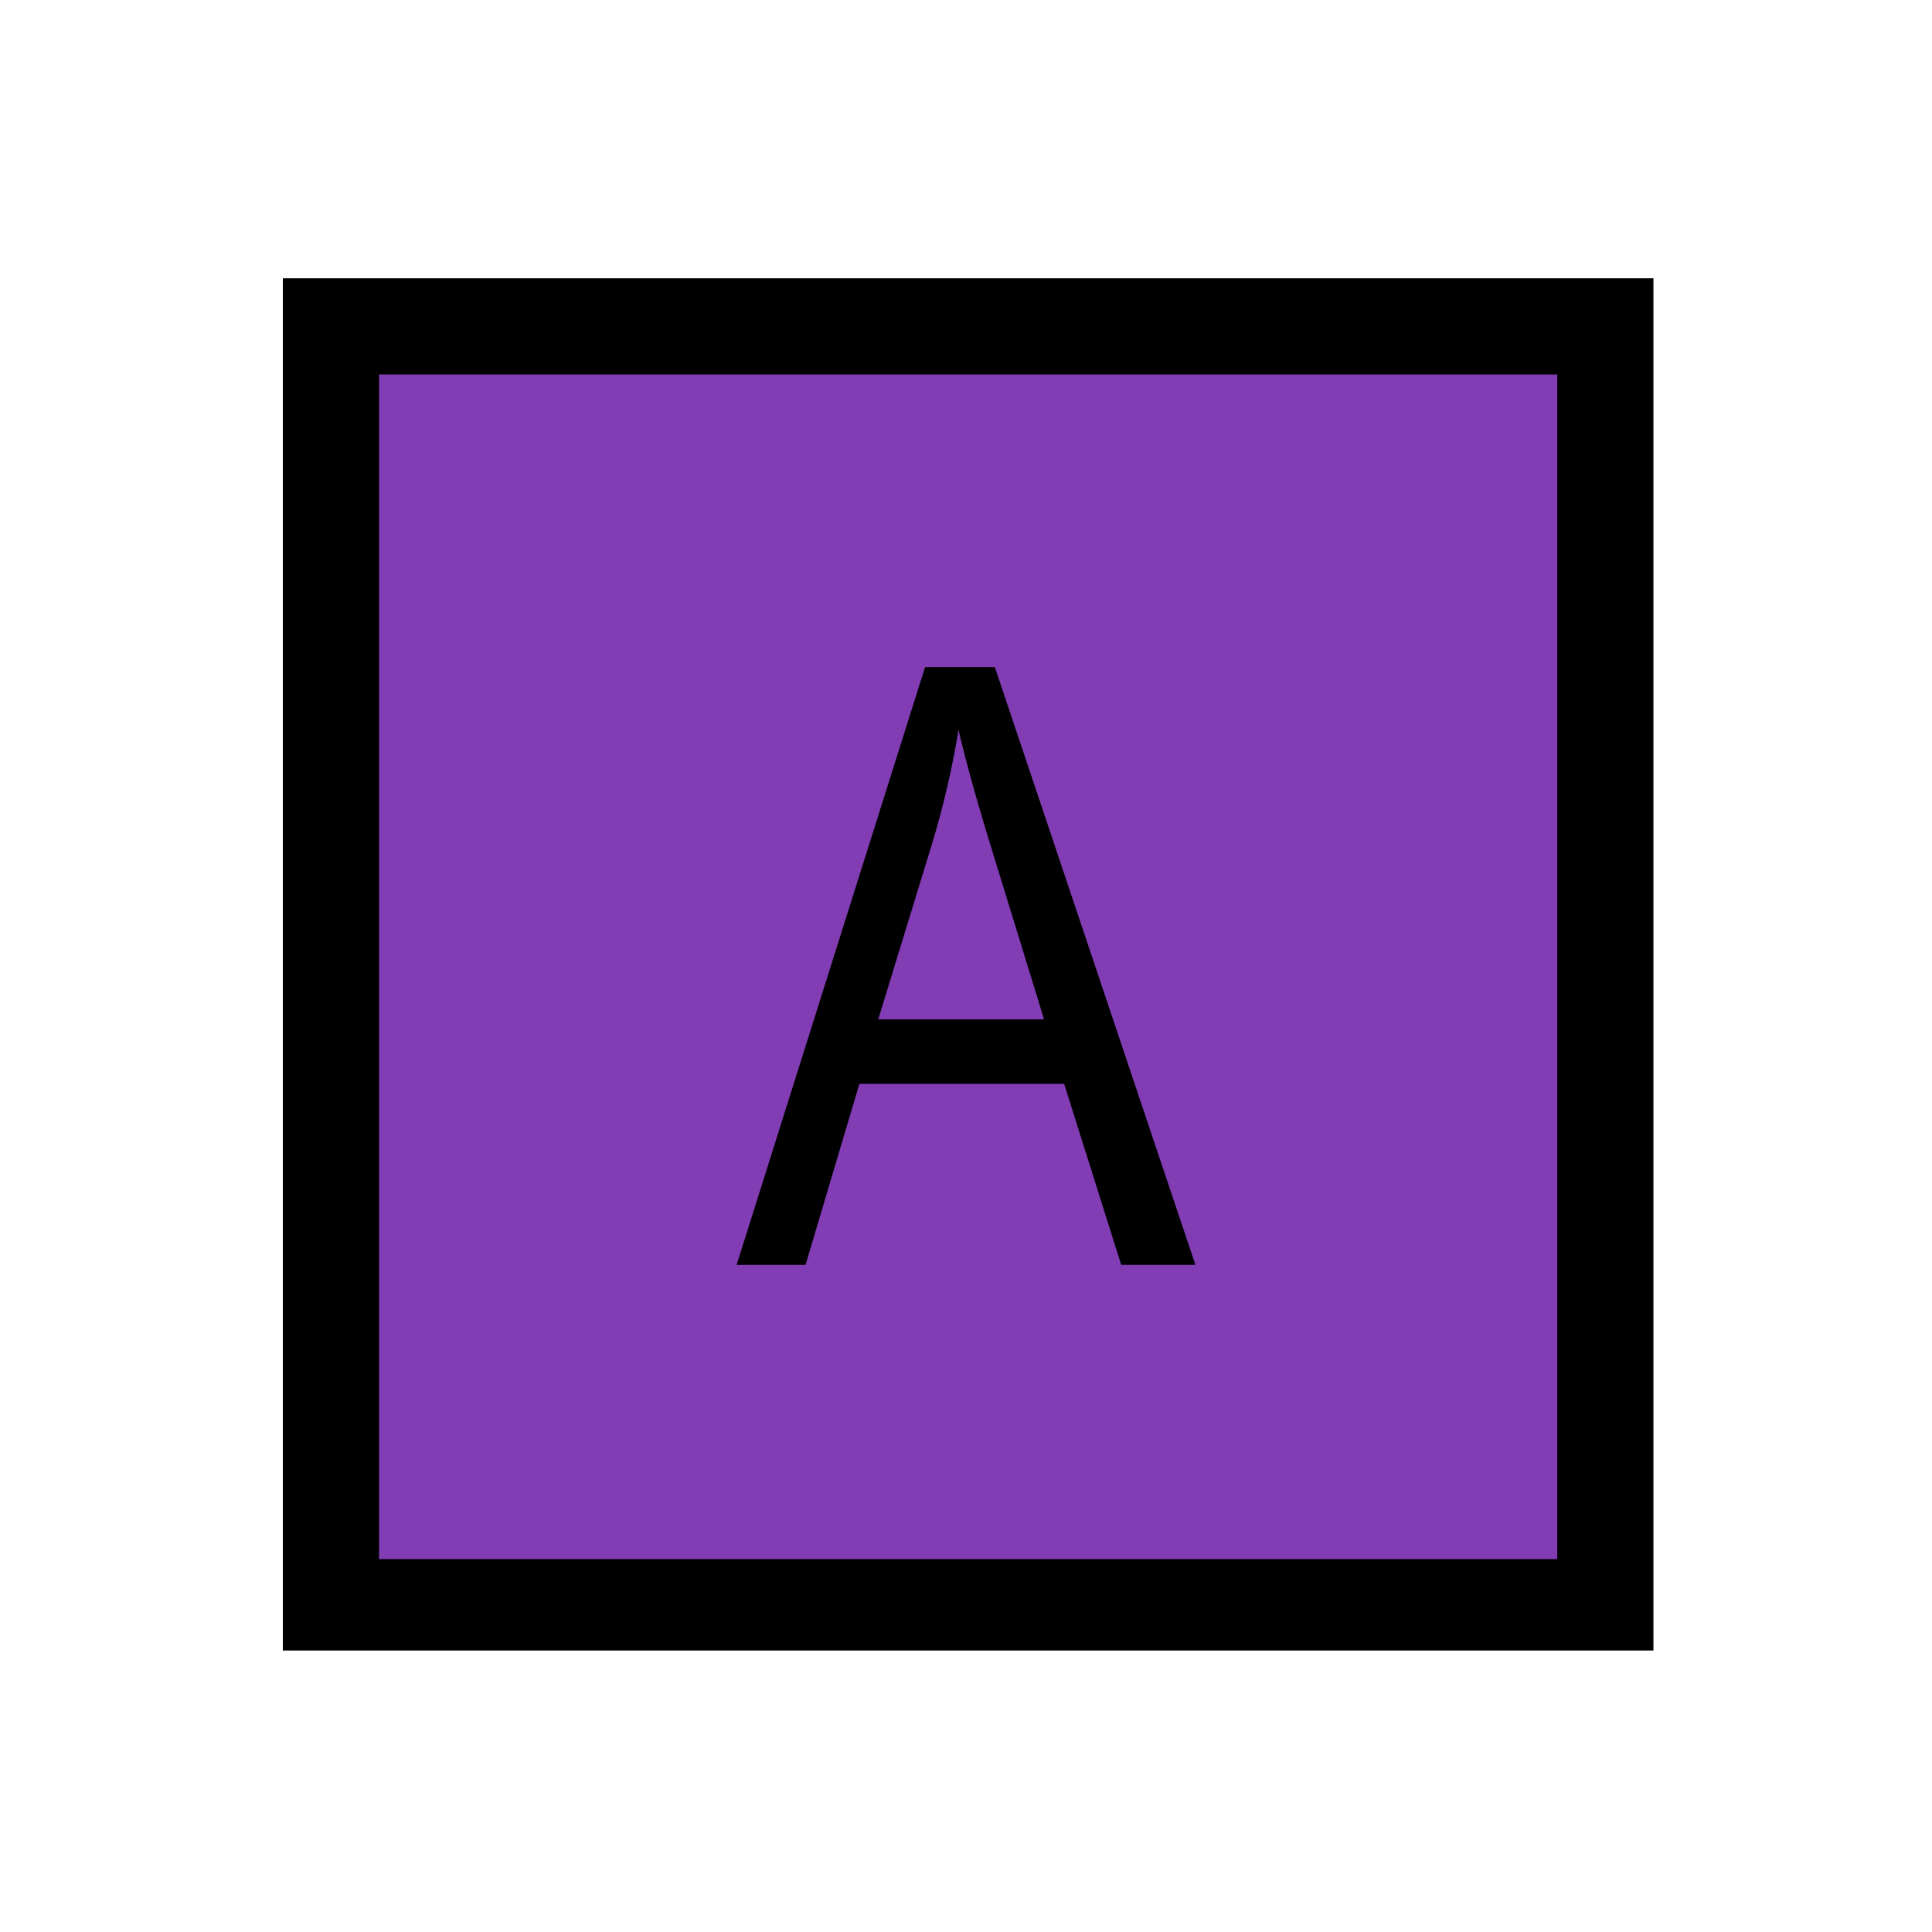 <?xml version="1.0" encoding="UTF-8" standalone="no"?>
<!-- Created with Inkscape (http://www.inkscape.org/) -->

<svg
   xmlns:svg="http://www.w3.org/2000/svg"
   xmlns="http://www.w3.org/2000/svg"
   version="1.1"
   width="177.165"
   height="177.165"
   viewBox="0 0 50 50"
   id="svg2"
   xml:space="preserve"><defs
   id="defs11" />
 
   
   <polygon   
   points="42.749,42.653 42.749,7.264 7.361,7.264 7.361,42.653 "   
   id="path3604"
   style="fill:#823CB4;fill-opacity:1;fill-rule:nonzero;stroke:none" />
     
   
   <path   
   d="M42.791 42.715l-35.471 0 0 -35.513 35.471 0 0 35.513zm-2.489 -2.365l0 -30.659 -30.493 0 0 30.659 30.493 0z"   
   id="path3605"
   style="fill:#000000;fill-opacity:1;fill-rule:nonzero;stroke:none" />
   
   
   <path   
   d="M19.064 32.735l4.877 -15.471 1.805 0 5.191 15.471 -1.92 0 -1.477 -4.686 -5.299 0 -1.394 4.686 -1.783 0zm3.663 -6.354l4.294 0 -1.318 -4.283c-0.407,-1.315 -0.706,-2.385 -0.897,-3.209 -0.162,0.994 -0.389,1.978 -0.688,2.957l-1.39 4.535z"  
   id="path3605"
   style="fill:#000000;fill-opacity:1;fill-rule:nonzero;stroke:none" />
    
    
	
   
   </svg>